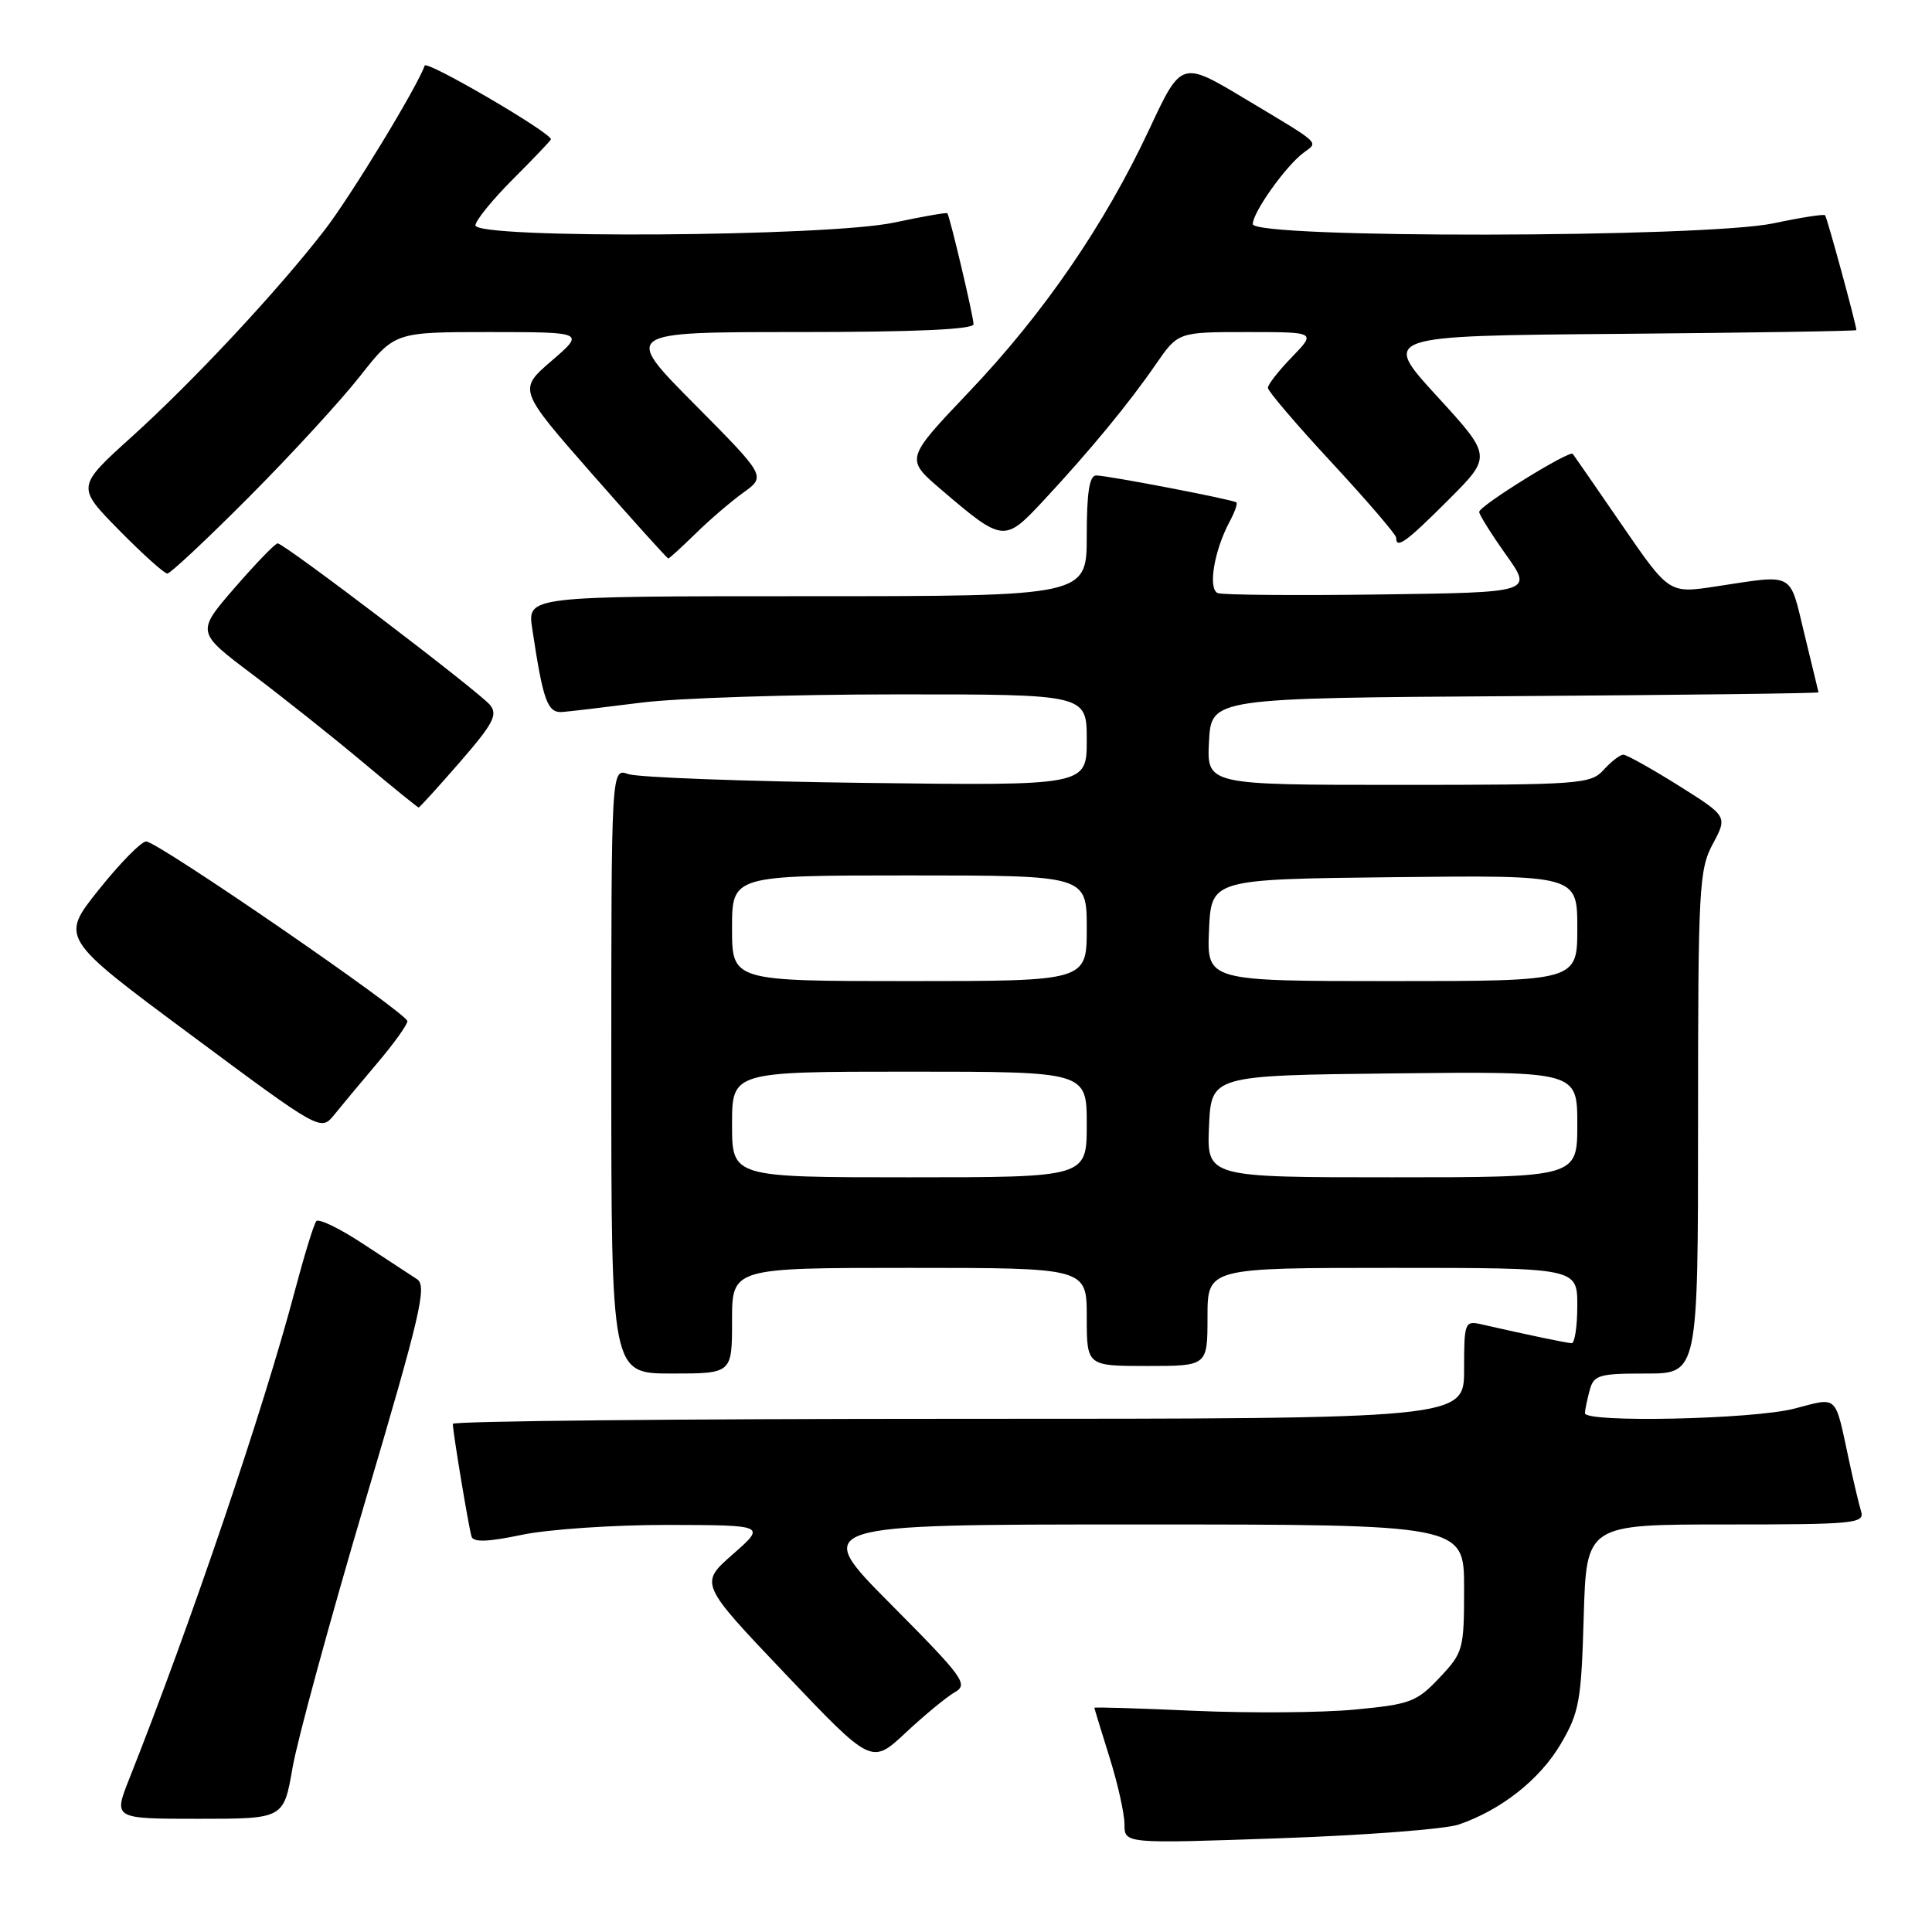 <?xml version="1.0" encoding="UTF-8" standalone="no"?>
<!DOCTYPE svg PUBLIC "-//W3C//DTD SVG 1.1//EN" "http://www.w3.org/Graphics/SVG/1.1/DTD/svg11.dtd" >
<svg xmlns="http://www.w3.org/2000/svg" xmlns:xlink="http://www.w3.org/1999/xlink" version="1.1" viewBox="0 0 256 256">
 <g >
 <path fill="currentColor"
d=" M 193.29 241.76 C 198.94 239.82 204.04 235.79 206.81 231.08 C 209.26 226.91 209.53 225.41 209.85 214.25 C 210.21 202.00 210.21 202.00 228.67 202.00 C 245.79 202.00 247.10 201.87 246.60 200.25 C 246.31 199.29 245.59 196.25 245.00 193.50 C 243.09 184.62 243.63 185.13 237.76 186.65 C 232.31 188.07 209.99 188.55 210.01 187.25 C 210.02 186.84 210.30 185.49 210.63 184.25 C 211.18 182.19 211.82 182.00 218.12 182.00 C 225.00 182.00 225.00 182.00 225.00 148.74 C 225.00 117.63 225.13 115.23 226.96 111.82 C 228.91 108.17 228.91 108.17 222.40 104.08 C 218.82 101.84 215.53 100.00 215.10 100.00 C 214.66 100.00 213.50 100.90 212.50 102.00 C 210.78 103.90 209.42 104.00 185.30 104.00 C 159.90 104.00 159.90 104.00 160.20 98.25 C 160.50 92.50 160.50 92.50 200.75 92.24 C 222.89 92.09 240.98 91.87 240.96 91.74 C 240.93 91.61 240.10 88.12 239.09 84.00 C 237.06 75.65 237.93 76.11 227.33 77.71 C 221.16 78.65 221.16 78.65 214.92 69.57 C 211.49 64.58 208.56 60.34 208.40 60.14 C 207.98 59.61 196.00 67.03 196.00 67.83 C 196.00 68.20 197.60 70.75 199.55 73.50 C 203.11 78.50 203.11 78.50 182.83 78.77 C 171.68 78.92 162.02 78.84 161.37 78.59 C 160.03 78.07 160.87 72.98 162.92 69.14 C 163.61 67.87 164.01 66.71 163.83 66.57 C 163.35 66.19 146.74 63.00 145.25 63.00 C 144.35 63.00 144.00 65.27 144.00 71.00 C 144.00 79.00 144.00 79.00 106.94 79.00 C 69.88 79.00 69.88 79.00 70.52 83.27 C 71.97 92.94 72.54 94.51 74.56 94.34 C 75.63 94.25 80.33 93.69 85.00 93.10 C 89.67 92.50 104.86 92.01 118.75 92.01 C 144.00 92.00 144.00 92.00 144.00 98.06 C 144.00 104.11 144.00 104.11 114.75 103.74 C 98.66 103.54 84.49 103.01 83.25 102.57 C 81.00 101.77 81.00 101.77 81.00 141.88 C 81.00 182.00 81.00 182.00 89.00 182.00 C 97.00 182.00 97.00 182.00 97.00 175.00 C 97.00 168.00 97.00 168.00 120.50 168.00 C 144.00 168.00 144.00 168.00 144.00 174.50 C 144.00 181.00 144.00 181.00 152.00 181.00 C 160.00 181.00 160.00 181.00 160.00 174.50 C 160.00 168.00 160.00 168.00 184.50 168.00 C 209.00 168.00 209.00 168.00 209.00 173.00 C 209.00 175.75 208.66 177.99 208.25 177.98 C 207.58 177.95 202.61 176.92 196.25 175.47 C 194.09 174.98 194.00 175.24 194.00 181.48 C 194.00 188.00 194.00 188.00 127.00 188.00 C 90.15 188.00 60.00 188.30 60.00 188.67 C 60.00 189.72 62.10 202.37 62.48 203.60 C 62.72 204.38 64.64 204.32 69.16 203.37 C 72.65 202.64 81.35 202.05 88.50 202.06 C 101.50 202.09 101.50 202.09 97.09 205.96 C 92.68 209.83 92.68 209.83 104.08 221.82 C 115.49 233.82 115.49 233.82 120.01 229.59 C 122.49 227.27 125.42 224.86 126.51 224.23 C 128.35 223.19 127.70 222.30 118.02 212.55 C 107.54 202.00 107.54 202.00 150.77 202.00 C 194.00 202.00 194.00 202.00 194.00 210.43 C 194.00 218.57 193.89 218.97 190.73 222.32 C 187.71 225.52 186.86 225.84 179.48 226.53 C 175.09 226.95 165.54 227.01 158.25 226.69 C 150.96 226.36 145.01 226.18 145.01 226.29 C 145.02 226.41 145.92 229.35 147.01 232.84 C 148.11 236.33 149.00 240.33 149.00 241.74 C 149.00 244.30 149.00 244.30 169.54 243.58 C 180.83 243.19 191.52 242.37 193.29 241.76 Z  M 38.76 234.25 C 39.40 230.54 43.73 214.68 48.37 199.00 C 55.73 174.14 56.61 170.37 55.26 169.50 C 54.41 168.95 51.19 166.84 48.10 164.81 C 45.02 162.78 42.24 161.43 41.91 161.81 C 41.59 162.19 40.32 166.32 39.08 171.00 C 34.94 186.68 25.23 215.29 17.11 235.75 C 15.03 241.00 15.03 241.00 26.31 241.00 C 37.59 241.00 37.59 241.00 38.76 234.25 Z  M 50.04 140.81 C 52.22 138.24 53.99 135.76 53.98 135.31 C 53.96 134.25 20.89 111.50 19.37 111.50 C 18.72 111.50 15.90 114.37 13.09 117.89 C 7.98 124.28 7.98 124.28 25.24 137.09 C 42.50 149.91 42.50 149.91 44.29 147.71 C 45.27 146.49 47.86 143.39 50.04 140.81 Z  M 60.95 100.97 C 65.36 95.89 65.99 94.70 64.93 93.41 C 63.44 91.62 37.66 72.00 36.79 72.00 C 36.46 72.00 33.91 74.65 31.10 77.88 C 26.01 83.76 26.01 83.76 33.38 89.31 C 37.43 92.36 44.01 97.59 48.00 100.93 C 51.98 104.27 55.35 107.00 55.47 107.00 C 55.60 107.00 58.06 104.29 60.95 100.97 Z  M 33.00 65.85 C 38.56 60.27 45.17 53.07 47.70 49.85 C 52.30 44.00 52.30 44.00 64.90 44.00 C 77.50 44.01 77.50 44.01 73.08 47.82 C 68.66 51.63 68.66 51.63 78.47 62.82 C 83.87 68.97 88.41 74.00 88.55 74.00 C 88.69 74.00 90.31 72.52 92.15 70.72 C 93.99 68.91 96.85 66.46 98.50 65.27 C 101.50 63.11 101.50 63.11 92.02 53.55 C 82.54 44.00 82.54 44.00 105.77 44.00 C 121.25 44.00 129.00 43.65 129.00 42.96 C 129.00 41.96 125.88 28.75 125.53 28.26 C 125.44 28.13 122.24 28.69 118.43 29.50 C 109.59 31.37 63.00 31.67 63.00 29.86 C 63.00 29.23 65.25 26.46 68.00 23.71 C 70.75 20.96 73.00 18.60 73.00 18.46 C 73.00 17.57 56.52 7.95 56.27 8.69 C 55.37 11.38 46.52 25.94 43.04 30.45 C 36.86 38.46 25.70 50.42 17.52 57.82 C 10.12 64.50 10.12 64.50 15.78 70.25 C 18.89 73.41 21.77 76.00 22.17 76.00 C 22.57 76.00 27.45 71.43 33.00 65.85 Z  M 191.93 66.23 C 197.70 60.46 197.70 60.46 190.39 52.48 C 183.08 44.50 183.08 44.50 214.54 44.24 C 231.84 44.09 245.99 43.87 245.98 43.74 C 245.91 42.78 242.08 28.76 241.83 28.52 C 241.65 28.35 238.57 28.83 235.00 29.59 C 225.83 31.52 166.00 31.62 166.00 29.69 C 166.00 28.14 170.35 22.02 172.70 20.26 C 174.72 18.75 175.28 19.27 165.02 13.12 C 156.54 8.03 156.54 8.03 152.28 17.14 C 146.37 29.77 138.30 41.53 128.38 51.95 C 119.96 60.81 119.96 60.81 124.67 64.84 C 132.91 71.88 133.08 71.90 138.25 66.35 C 144.37 59.78 149.60 53.44 153.14 48.29 C 156.10 44.00 156.10 44.00 165.24 44.00 C 174.39 44.00 174.39 44.00 171.20 47.30 C 169.44 49.11 168.00 50.95 168.00 51.39 C 168.00 51.82 171.82 56.30 176.50 61.34 C 181.17 66.38 185.00 70.84 185.00 71.25 C 185.00 72.80 186.31 71.85 191.93 66.23 Z  M 97.00 149.00 C 97.00 142.00 97.00 142.00 120.50 142.00 C 144.00 142.00 144.00 142.00 144.00 149.00 C 144.00 156.00 144.00 156.00 120.50 156.00 C 97.00 156.00 97.00 156.00 97.00 149.00 Z  M 160.20 149.25 C 160.50 142.50 160.50 142.50 184.75 142.23 C 209.00 141.96 209.00 141.96 209.00 148.98 C 209.00 156.00 209.00 156.00 184.45 156.00 C 159.91 156.00 159.91 156.00 160.20 149.25 Z  M 97.00 123.00 C 97.00 116.00 97.00 116.00 120.50 116.00 C 144.00 116.00 144.00 116.00 144.00 123.00 C 144.00 130.00 144.00 130.00 120.50 130.00 C 97.00 130.00 97.00 130.00 97.00 123.00 Z  M 160.20 123.25 C 160.50 116.50 160.50 116.50 184.75 116.23 C 209.00 115.96 209.00 115.96 209.00 122.98 C 209.00 130.00 209.00 130.00 184.45 130.00 C 159.91 130.00 159.91 130.00 160.20 123.25 Z "/>
</g>
</svg>
